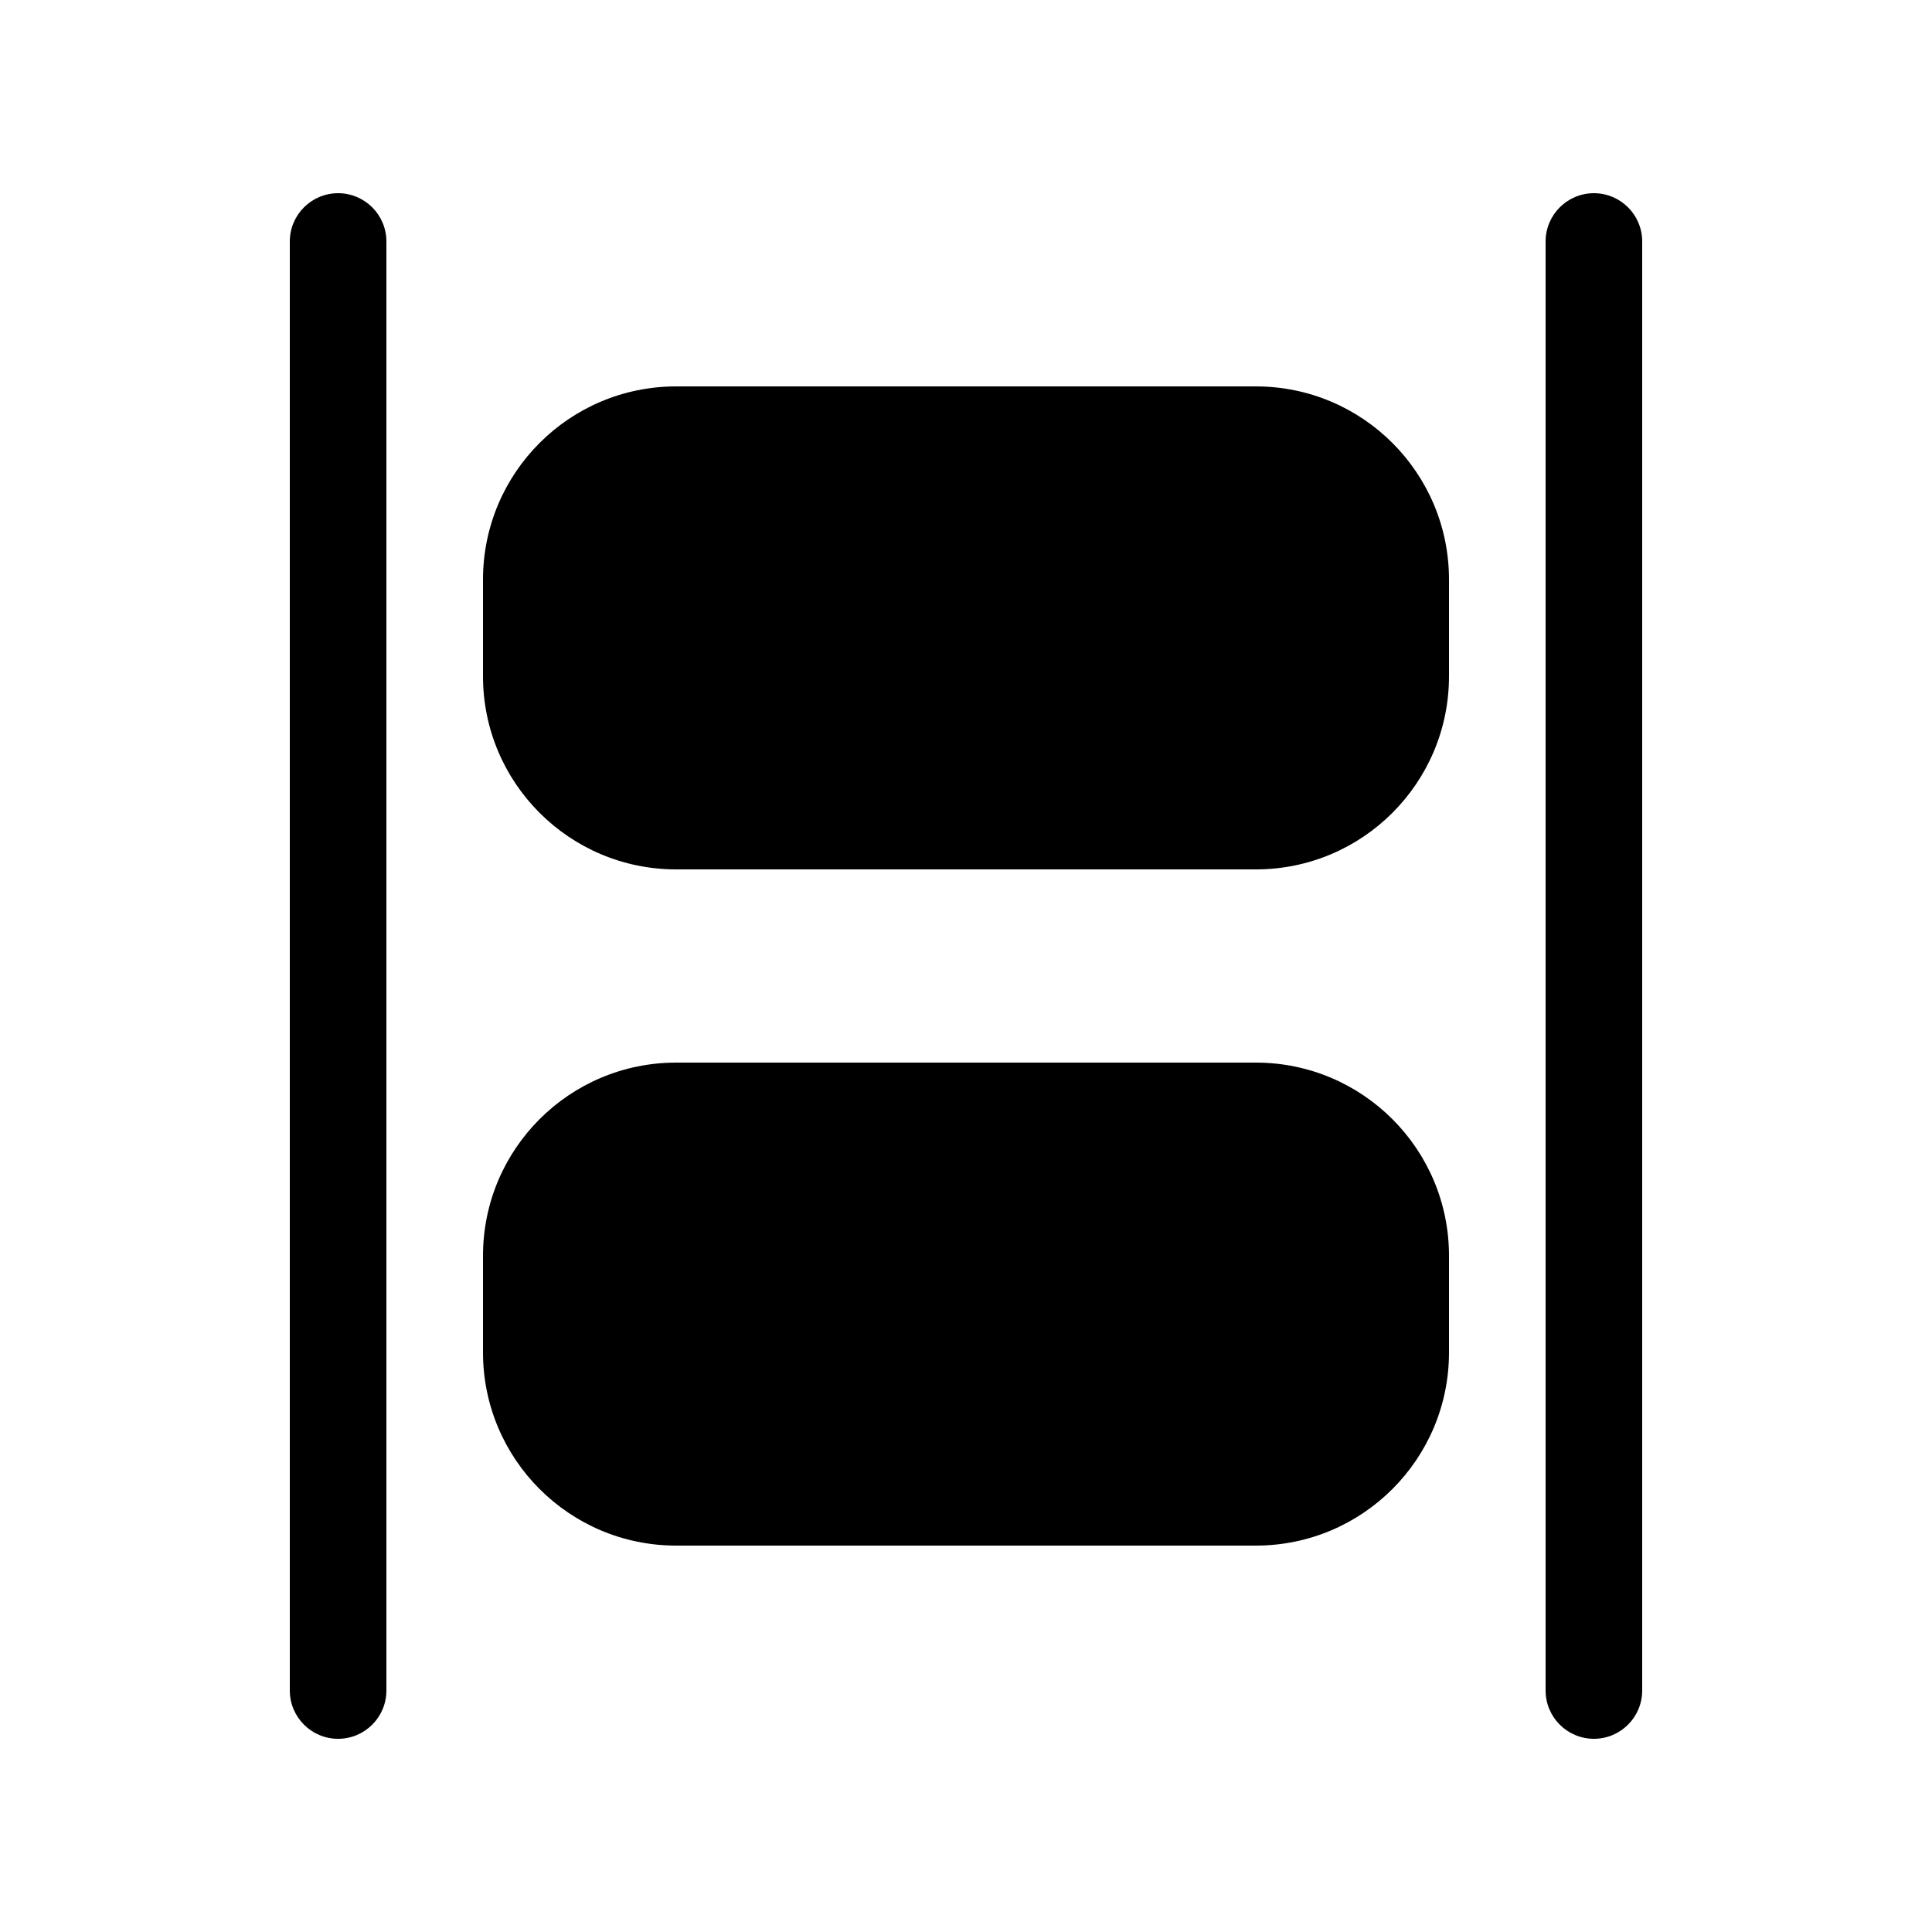 <svg xmlns="http://www.w3.org/2000/svg" viewBox="0 0 20 20" fill="none"><path d="M3 17.5C3 17.776 3.224 18 3.5 18C3.776 18 4 17.776 4 17.5V2.5C4 2.224 3.776 2 3.5 2C3.224 2 3 2.224 3 2.5V17.5ZM16 17.5C16 17.776 16.224 18 16.5 18C16.776 18 17 17.776 17 17.5V2.5C17 2.224 16.776 2 16.5 2C16.224 2 16 2.224 16 2.5V17.5ZM13 16C14.105 16 15 15.105 15 14V13C15 11.895 14.105 11 13 11H7C5.895 11 5 11.895 5 13V14C5 15.105 5.895 16 7 16H13ZM15 7C15 8.105 14.105 9 13 9H7C5.895 9 5 8.105 5 7V6C5 4.895 5.895 4 7 4H13C14.105 4 15 4.895 15 6V7Z" fill="currentColor"/></svg>